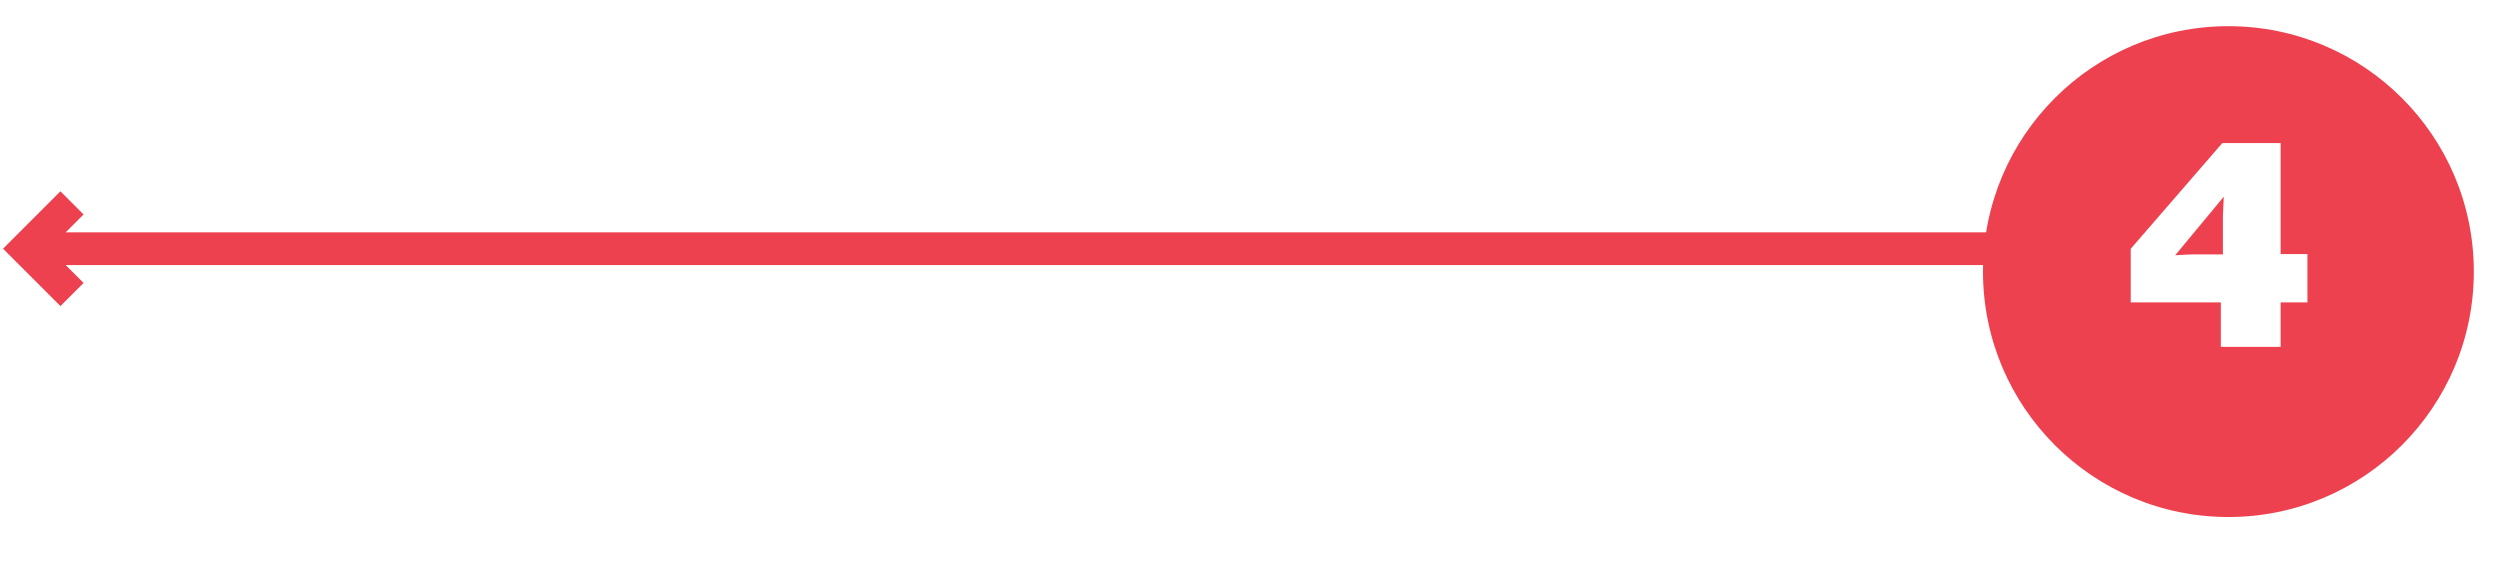 <svg width="382" height="87" viewBox="0 0 382 87" fill="none" xmlns="http://www.w3.org/2000/svg">
<g filter="url(#filter0_d)">
<circle cx="340.5" cy="37.5" r="37.5" fill="#EE414F"/>
</g>
<path d="M352.575 38.825V46.205H348.48V53H339.345V46.205H325.575V38.015L339.57 21.86H348.48V38.825H352.575ZM339.66 38.87V32.93L339.795 30.05L332.37 39.005C333.72 38.915 334.65 38.87 335.16 38.87H339.66Z" fill="white"/>
<path d="M4 38L2.232 39.768L0.464 38L2.232 36.232L4 38ZM308 40.5H4.5V35.5H308V40.5ZM12.768 32.768L5.768 39.768L2.232 36.232L9.232 29.232L12.768 32.768ZM5.768 36.232L12.768 43.232L9.232 46.768L2.232 39.768L5.768 36.232Z" fill="#EE414F"/>
<defs>
<filter id="filter0_d" x="299" y="0" width="83" height="83" filterUnits="userSpaceOnUse" color-interpolation-filters="sRGB">
<feFlood flood-opacity="0" result="BackgroundImageFix"/>
<feColorMatrix in="SourceAlpha" type="matrix" values="0 0 0 0 0 0 0 0 0 0 0 0 0 0 0 0 0 0 127 0"/>
<feOffset dy="4"/>
<feGaussianBlur stdDeviation="2"/>
<feColorMatrix type="matrix" values="0 0 0 0 0.681 0 0 0 0 0.152 0 0 0 0 0.195 0 0 0 0.2 0"/>
<feBlend mode="normal" in2="BackgroundImageFix" result="effect1_dropShadow"/>
<feBlend mode="normal" in="SourceGraphic" in2="effect1_dropShadow" result="shape"/>
</filter>
</defs>
</svg>
